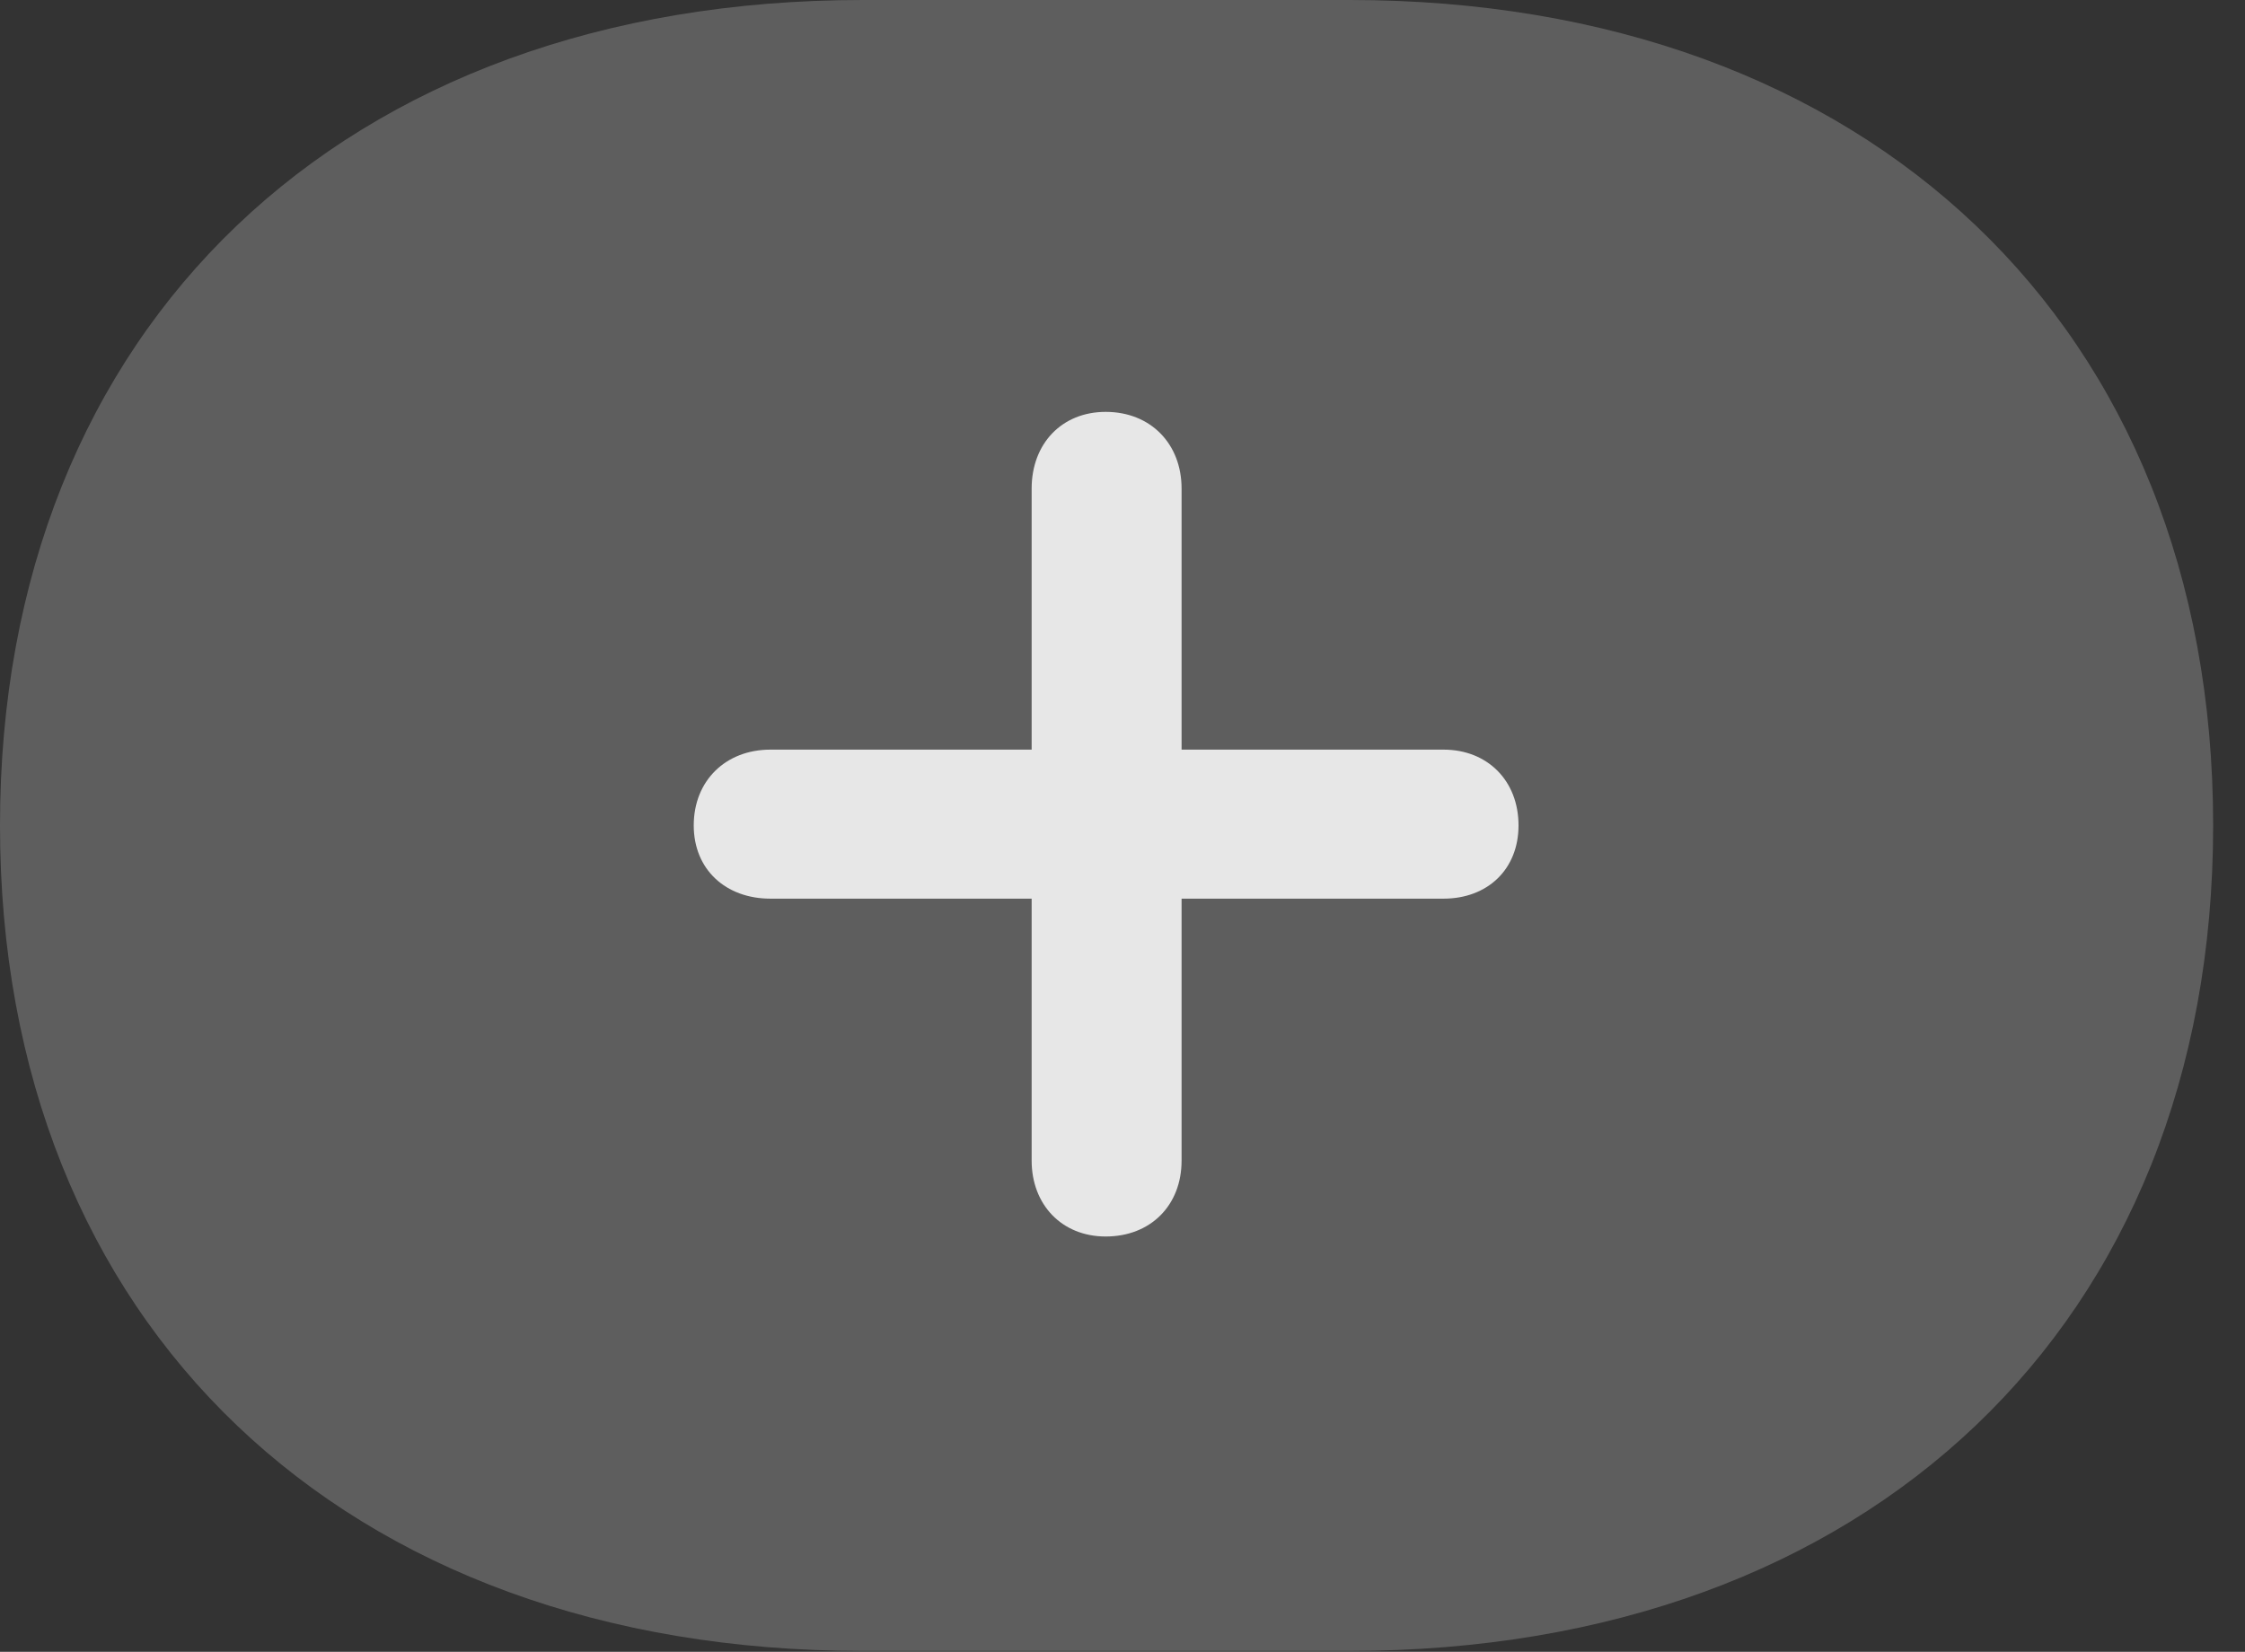 <?xml version="1.0" encoding="UTF-8"?>
<!--Generator: Apple Native CoreSVG 341-->
<!DOCTYPE svg
PUBLIC "-//W3C//DTD SVG 1.1//EN"
       "http://www.w3.org/Graphics/SVG/1.1/DTD/svg11.dtd">
<svg version="1.1" xmlns="http://www.w3.org/2000/svg" xmlns:xlink="http://www.w3.org/1999/xlink" viewBox="0 0 25.439 18.721">
 <rect x="0" y="0" width="25.439" height="18.721" fill="#333333" stroke="none"/>
 <g>
  <rect height="18.721" opacity="0" width="25.439" x="0" y="0"/>
  <path d="M0 9.355C0 15.01 3.896 18.711 9.775 18.711L15.293 18.711C21.172 18.711 25.078 15.01 25.078 9.355C25.078 3.701 21.172 0 15.293 0L9.775 0C3.896 0 0 3.701 0 9.355Z" fill="white" fill-opacity="0.212"/>
  <path d="M13.389 13.154L13.389 5.537C13.389 5.029 13.037 4.668 12.529 4.668C12.031 4.668 11.69 5.029 11.69 5.537L11.69 13.154C11.69 13.652 12.031 14.014 12.529 14.014C13.037 14.014 13.389 13.662 13.389 13.154ZM8.73 10.185L16.357 10.185C16.855 10.185 17.207 9.854 17.207 9.355C17.207 8.848 16.855 8.496 16.357 8.496L8.73 8.496C8.223 8.496 7.861 8.848 7.861 9.355C7.861 9.854 8.223 10.185 8.73 10.185Z" fill="white" fill-opacity="0.85"/>
 </g>
</svg>
